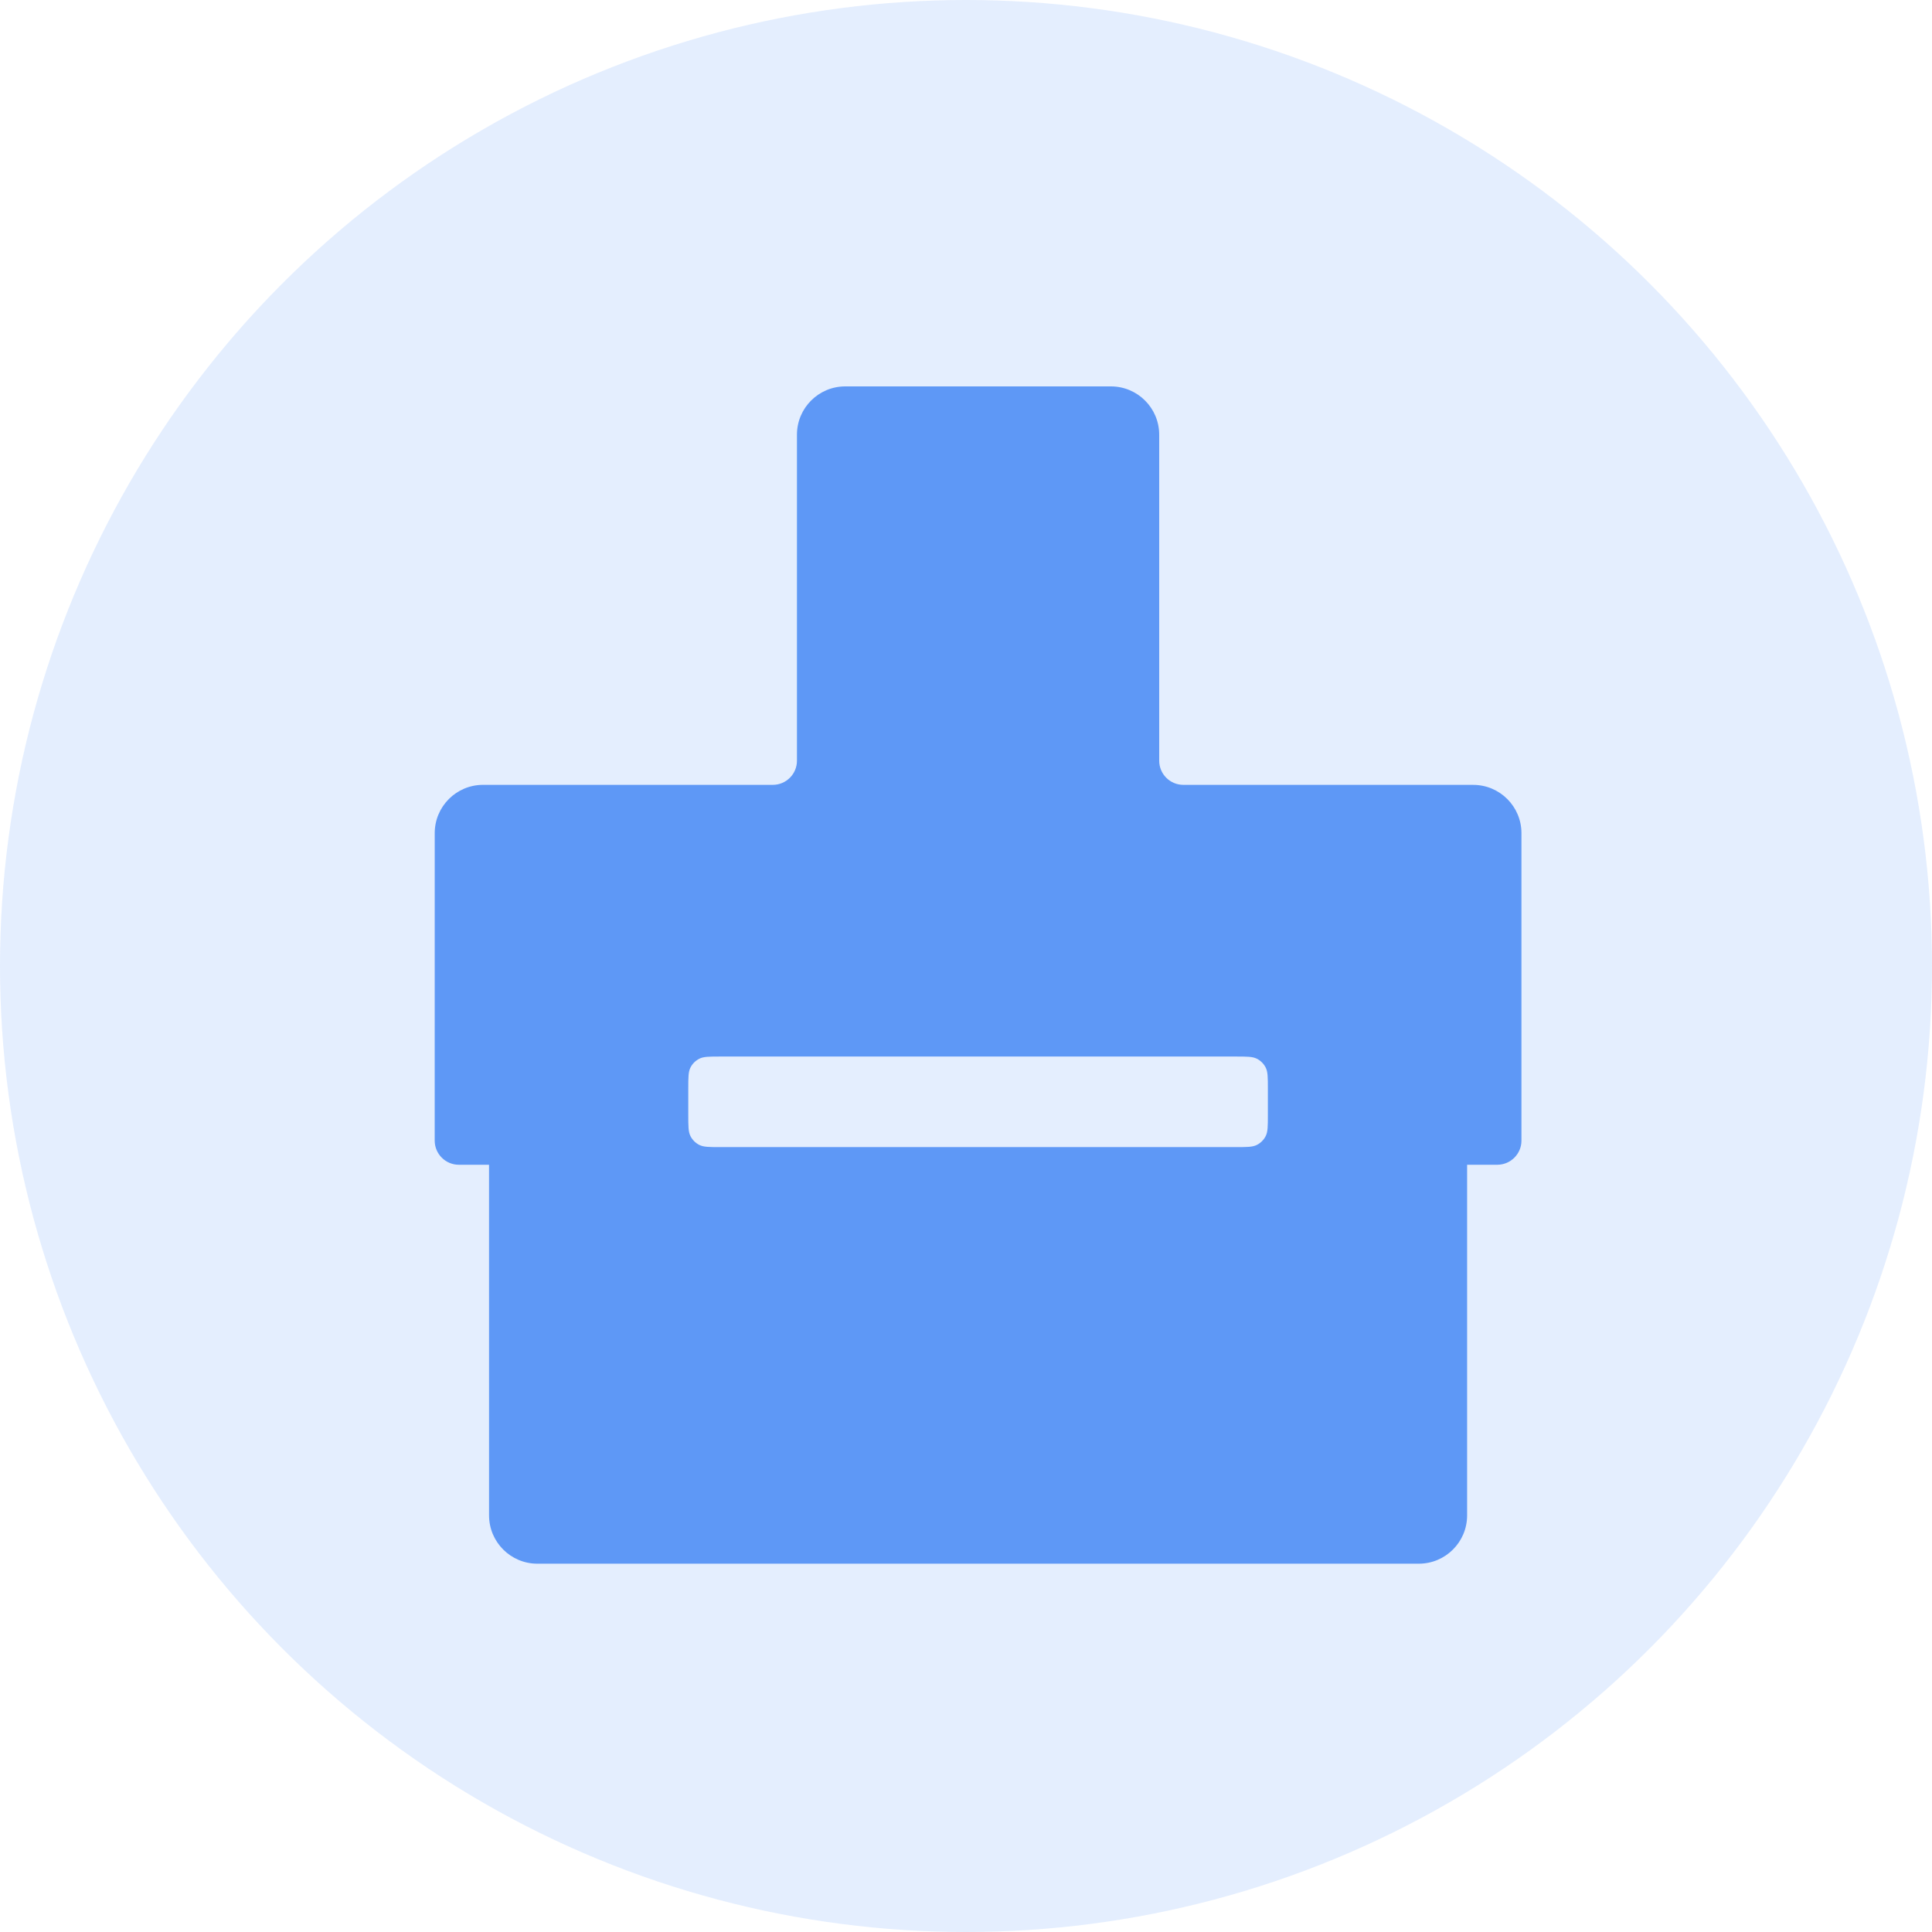 <svg width="80" height="80" viewBox="0 0 80 80" fill="none" xmlns="http://www.w3.org/2000/svg">
<circle cx="40" cy="40" r="40" fill="#3E84F6" fill-opacity="0.14"/>
<path d="M46 16C47.104 16 48 16.895 48 18V31.499C48 32.051 48.448 32.499 49 32.499L61 32.5C62.104 32.5 63 33.395 63 34.5V47.23C63 47.782 62.552 48.229 62 48.23H60.75V62.749C60.75 63.853 59.854 64.749 58.75 64.749H22.251C21.146 64.749 20.251 63.853 20.251 62.749L20.25 48.23H19C18.448 48.23 18 47.782 18 47.23L18.001 34.499C18.001 33.395 18.896 32.499 20.001 32.499H32C32.552 32.499 33 32.051 33 31.499V18C33 16.895 33.895 16 35 16H46ZM29.833 43.749C29.366 43.749 29.133 43.749 28.955 43.84C28.798 43.92 28.671 44.047 28.591 44.204C28.5 44.382 28.5 44.616 28.5 45.082V46.165C28.5 46.632 28.5 46.866 28.591 47.044C28.671 47.201 28.798 47.328 28.955 47.408C29.133 47.499 29.367 47.499 29.833 47.499H51.167C51.633 47.499 51.867 47.499 52.045 47.408C52.202 47.328 52.329 47.201 52.409 47.044C52.5 46.866 52.5 46.632 52.5 46.165V45.082C52.5 44.616 52.5 44.382 52.409 44.204C52.329 44.047 52.202 43.92 52.045 43.84C51.867 43.749 51.633 43.749 51.167 43.749H29.833Z" fill="#5E98F6"/>
</svg>
